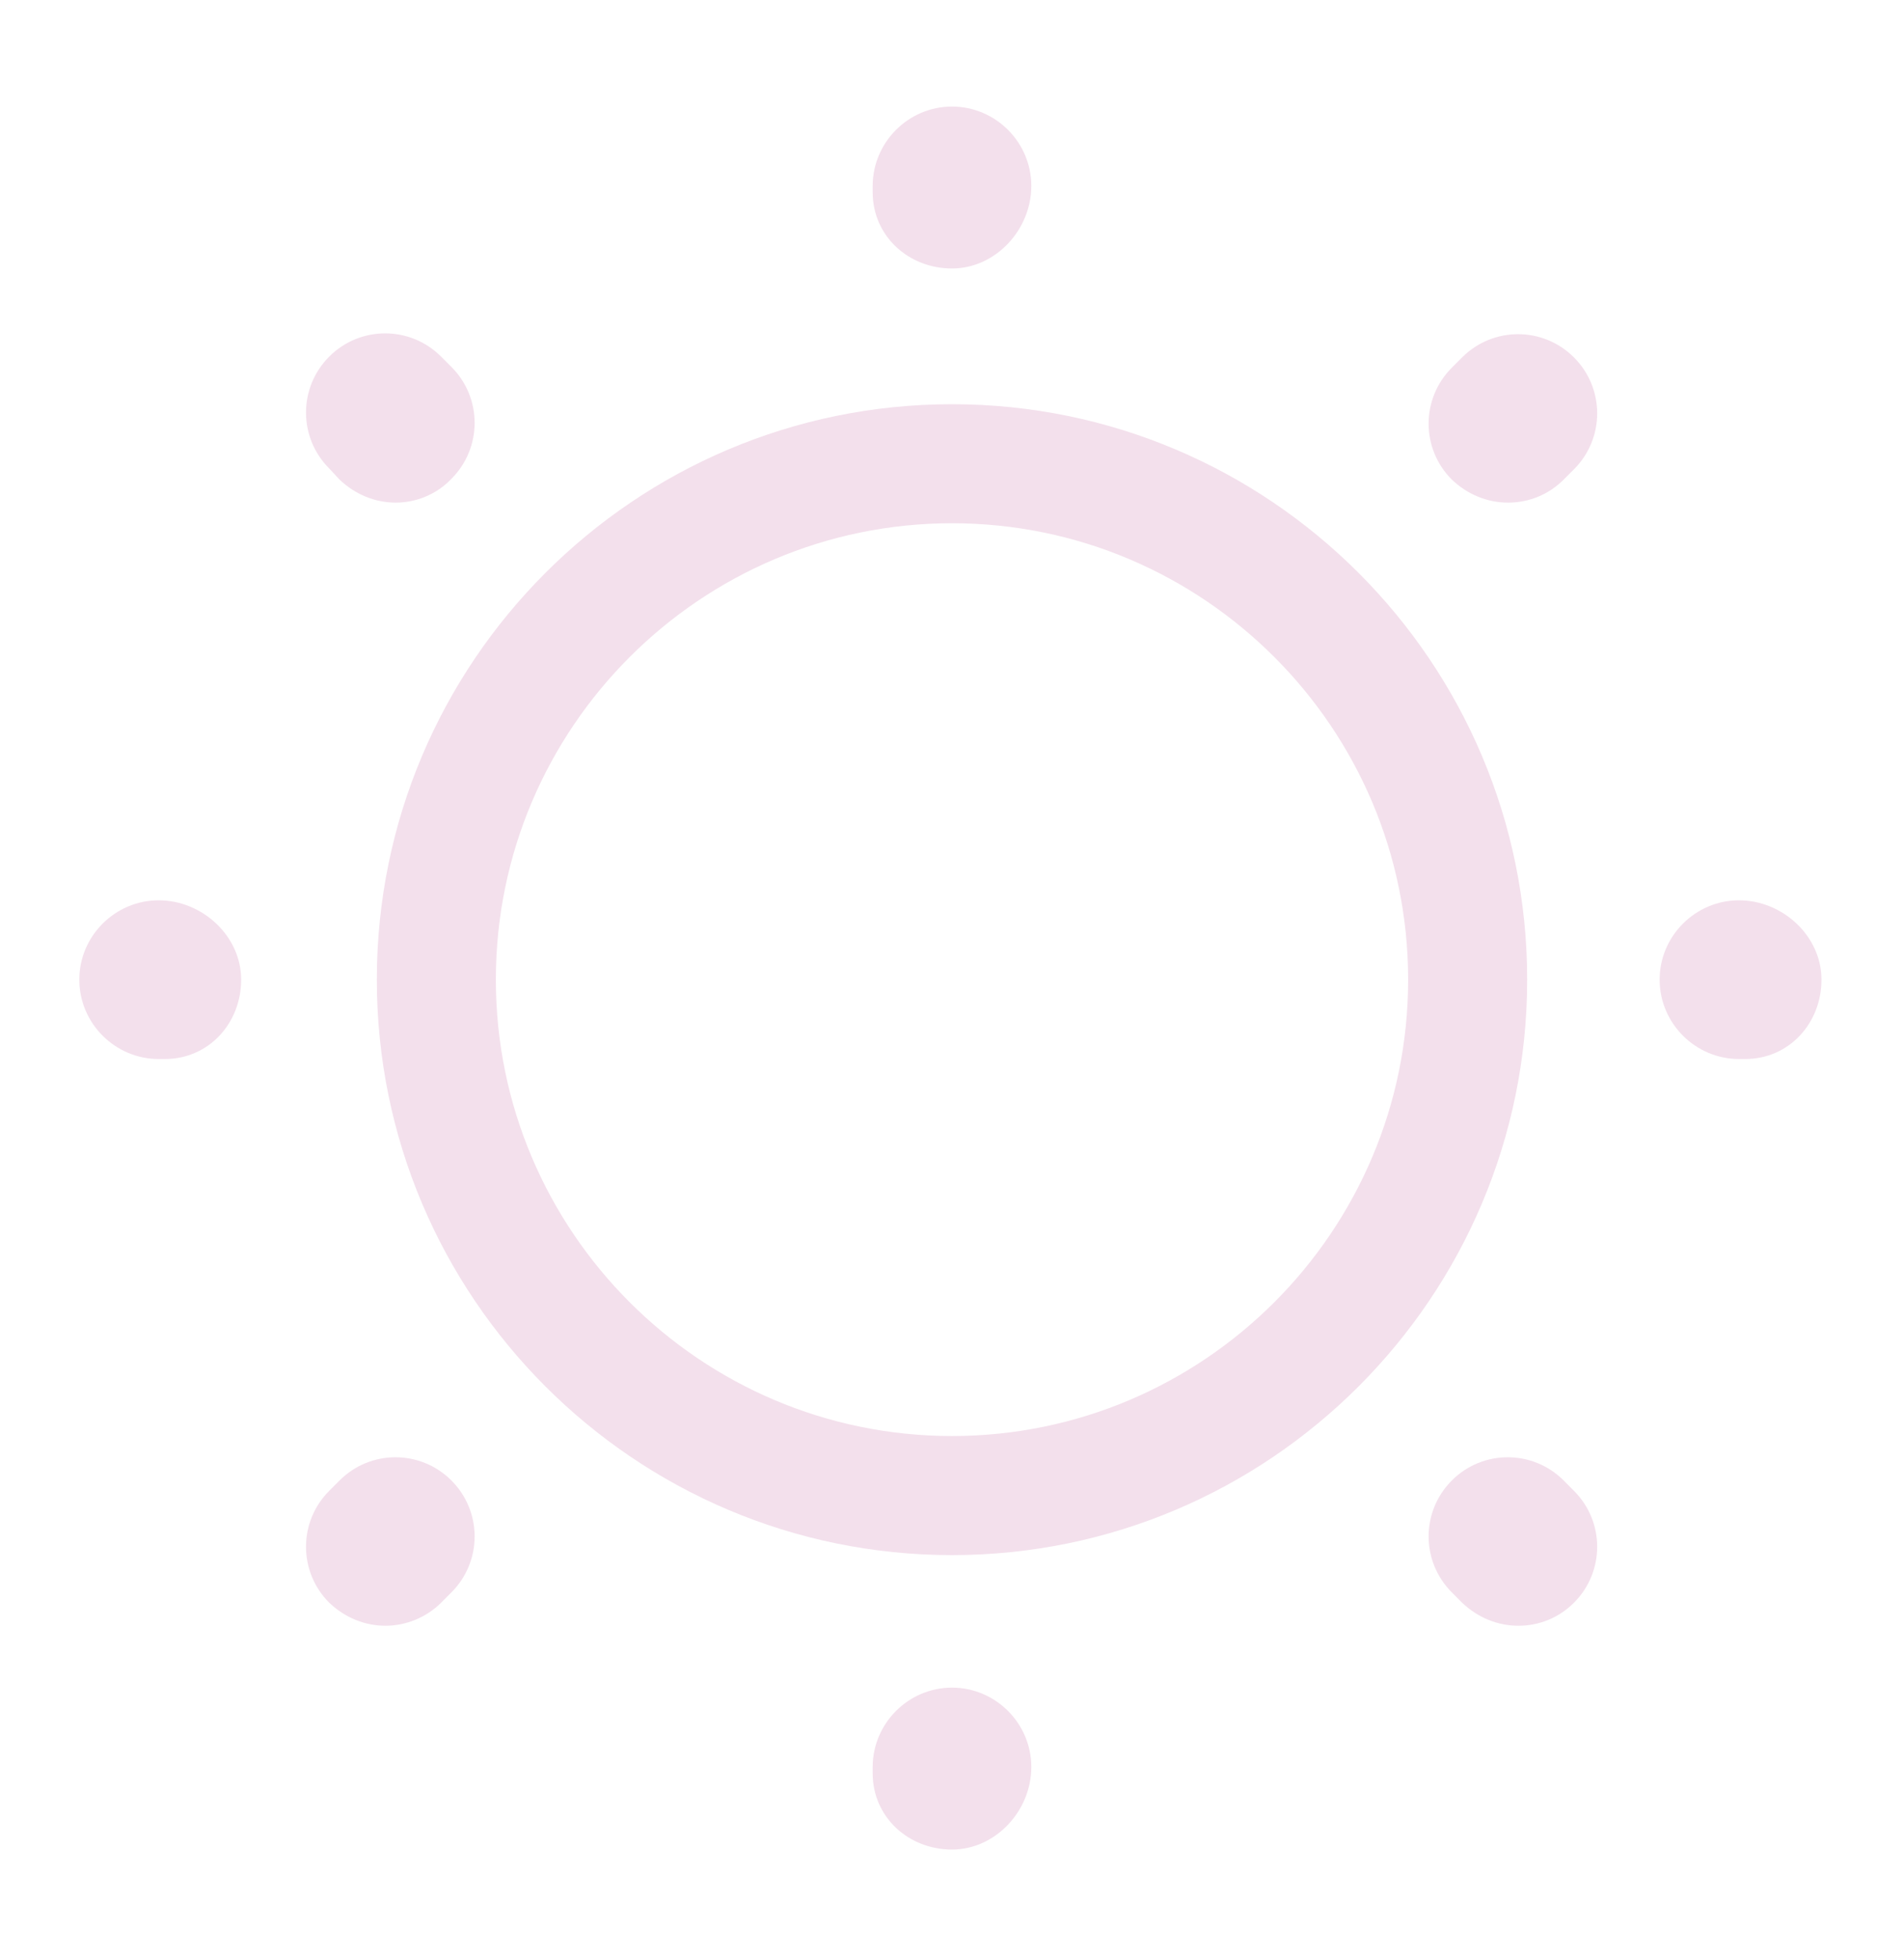 <svg width="35" height="36" viewBox="0 0 35 36" fill="none" xmlns="http://www.w3.org/2000/svg">
<path d="M17.5 28.573C11.667 28.573 6.927 23.833 6.927 18C6.927 12.167 11.667 7.427 17.5 7.427C23.333 7.427 28.073 12.167 28.073 18C28.073 23.833 23.333 28.573 17.5 28.573ZM17.5 9.614C12.877 9.614 9.115 13.377 9.115 18C9.115 22.623 12.877 26.385 17.5 26.385C22.123 26.385 25.885 22.623 25.885 18C25.885 13.377 22.123 9.614 17.5 9.614Z" fill="#F3E0EC"/>
<path d="M17.5 33.983C16.698 33.983 16.042 33.385 16.042 32.583V32.467C16.042 31.665 16.698 31.008 17.5 31.008C18.302 31.008 18.958 31.665 18.958 32.467C18.958 33.269 18.302 33.983 17.5 33.983ZM27.913 29.871C27.533 29.871 27.169 29.725 26.877 29.448L26.688 29.258C26.119 28.689 26.119 27.771 26.688 27.202C27.256 26.633 28.175 26.633 28.744 27.202L28.933 27.392C29.502 27.96 29.502 28.879 28.933 29.448C28.656 29.725 28.292 29.871 27.913 29.871ZM7.087 29.871C6.708 29.871 6.344 29.725 6.052 29.448C5.483 28.879 5.483 27.96 6.052 27.392L6.242 27.202C6.81 26.633 7.729 26.633 8.298 27.202C8.867 27.771 8.867 28.689 8.298 29.258L8.108 29.448C7.831 29.725 7.452 29.871 7.087 29.871ZM32.083 19.458H31.967C31.165 19.458 30.508 18.802 30.508 18C30.508 17.198 31.165 16.542 31.967 16.542C32.769 16.542 33.483 17.198 33.483 18C33.483 18.802 32.885 19.458 32.083 19.458ZM3.033 19.458H2.917C2.115 19.458 1.458 18.802 1.458 18C1.458 17.198 2.115 16.542 2.917 16.542C3.719 16.542 4.433 17.198 4.433 18C4.433 18.802 3.835 19.458 3.033 19.458ZM27.723 9.235C27.344 9.235 26.979 9.089 26.688 8.812C26.119 8.244 26.119 7.325 26.688 6.756L26.877 6.567C27.446 5.998 28.365 5.998 28.933 6.567C29.502 7.135 29.502 8.054 28.933 8.623L28.744 8.812C28.467 9.089 28.102 9.235 27.723 9.235ZM7.277 9.235C6.898 9.235 6.533 9.089 6.242 8.812L6.052 8.608C5.483 8.04 5.483 7.121 6.052 6.552C6.621 5.983 7.54 5.983 8.108 6.552L8.298 6.742C8.867 7.31 8.867 8.229 8.298 8.798C8.021 9.089 7.642 9.235 7.277 9.235ZM17.5 4.933C16.698 4.933 16.042 4.335 16.042 3.533V3.417C16.042 2.615 16.698 1.958 17.5 1.958C18.302 1.958 18.958 2.615 18.958 3.417C18.958 4.219 18.302 4.933 17.5 4.933Z" fill="#F3E0EC"/>
</svg>

